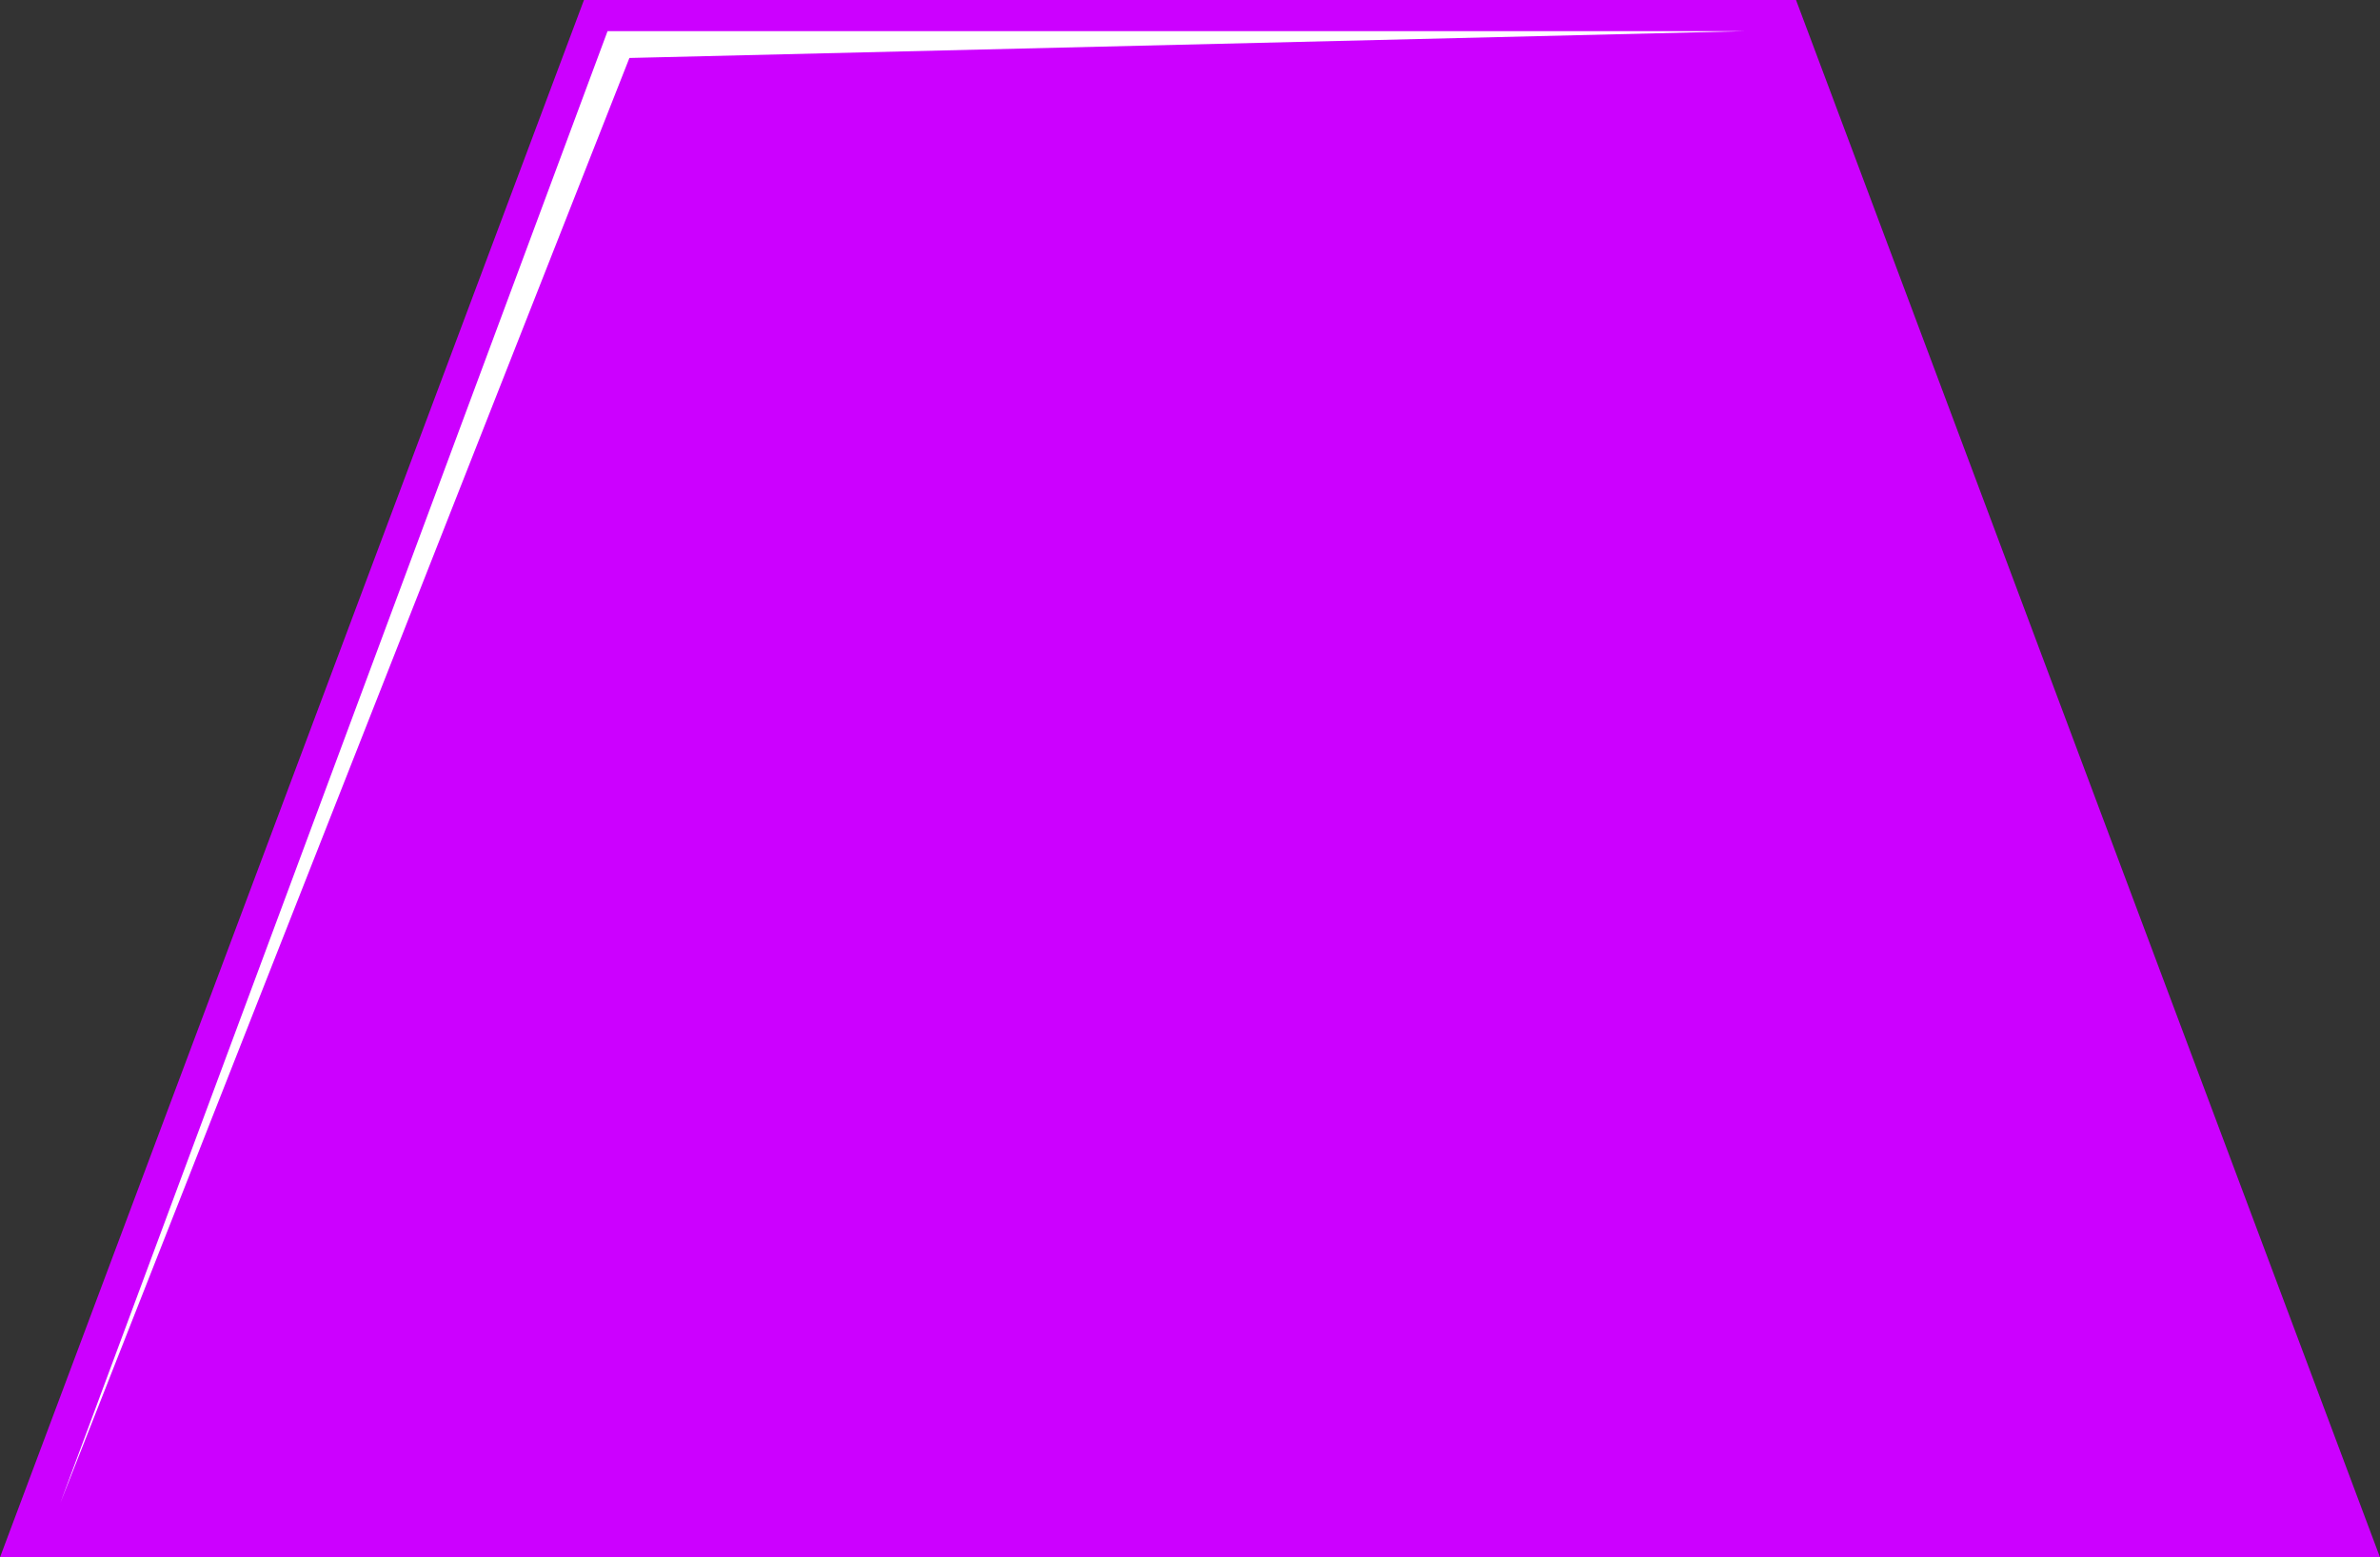 <svg xmlns="http://www.w3.org/2000/svg" viewBox="0 0 110 72"><rect x="0" y="0" width="110" height="72" fill="#333333" stroke="none"/><defs><style>.cls-1{isolation:isolate;}.cls-2,.cls-4{fill:#c0f;}.cls-3{fill:#fff;}.cls-4{mix-blend-mode:multiply;}</style></defs><title>01</title><g class="cls-1"><g id="Layer_1" data-name="Layer 1"><polygon class="cls-2" points="110 72 83.01 0 26.99 0 0 72 110 72"/><polygon class="cls-3" points="2.79 69.48 28.08 1.44 80.67 1.44 29.09 2.68 2.79 69.48"/><polygon class="cls-4" points="84.11 7.89 107.78 70.53 21.61 70.53 105.15 69.28 84.11 7.89"/></g></g></svg>